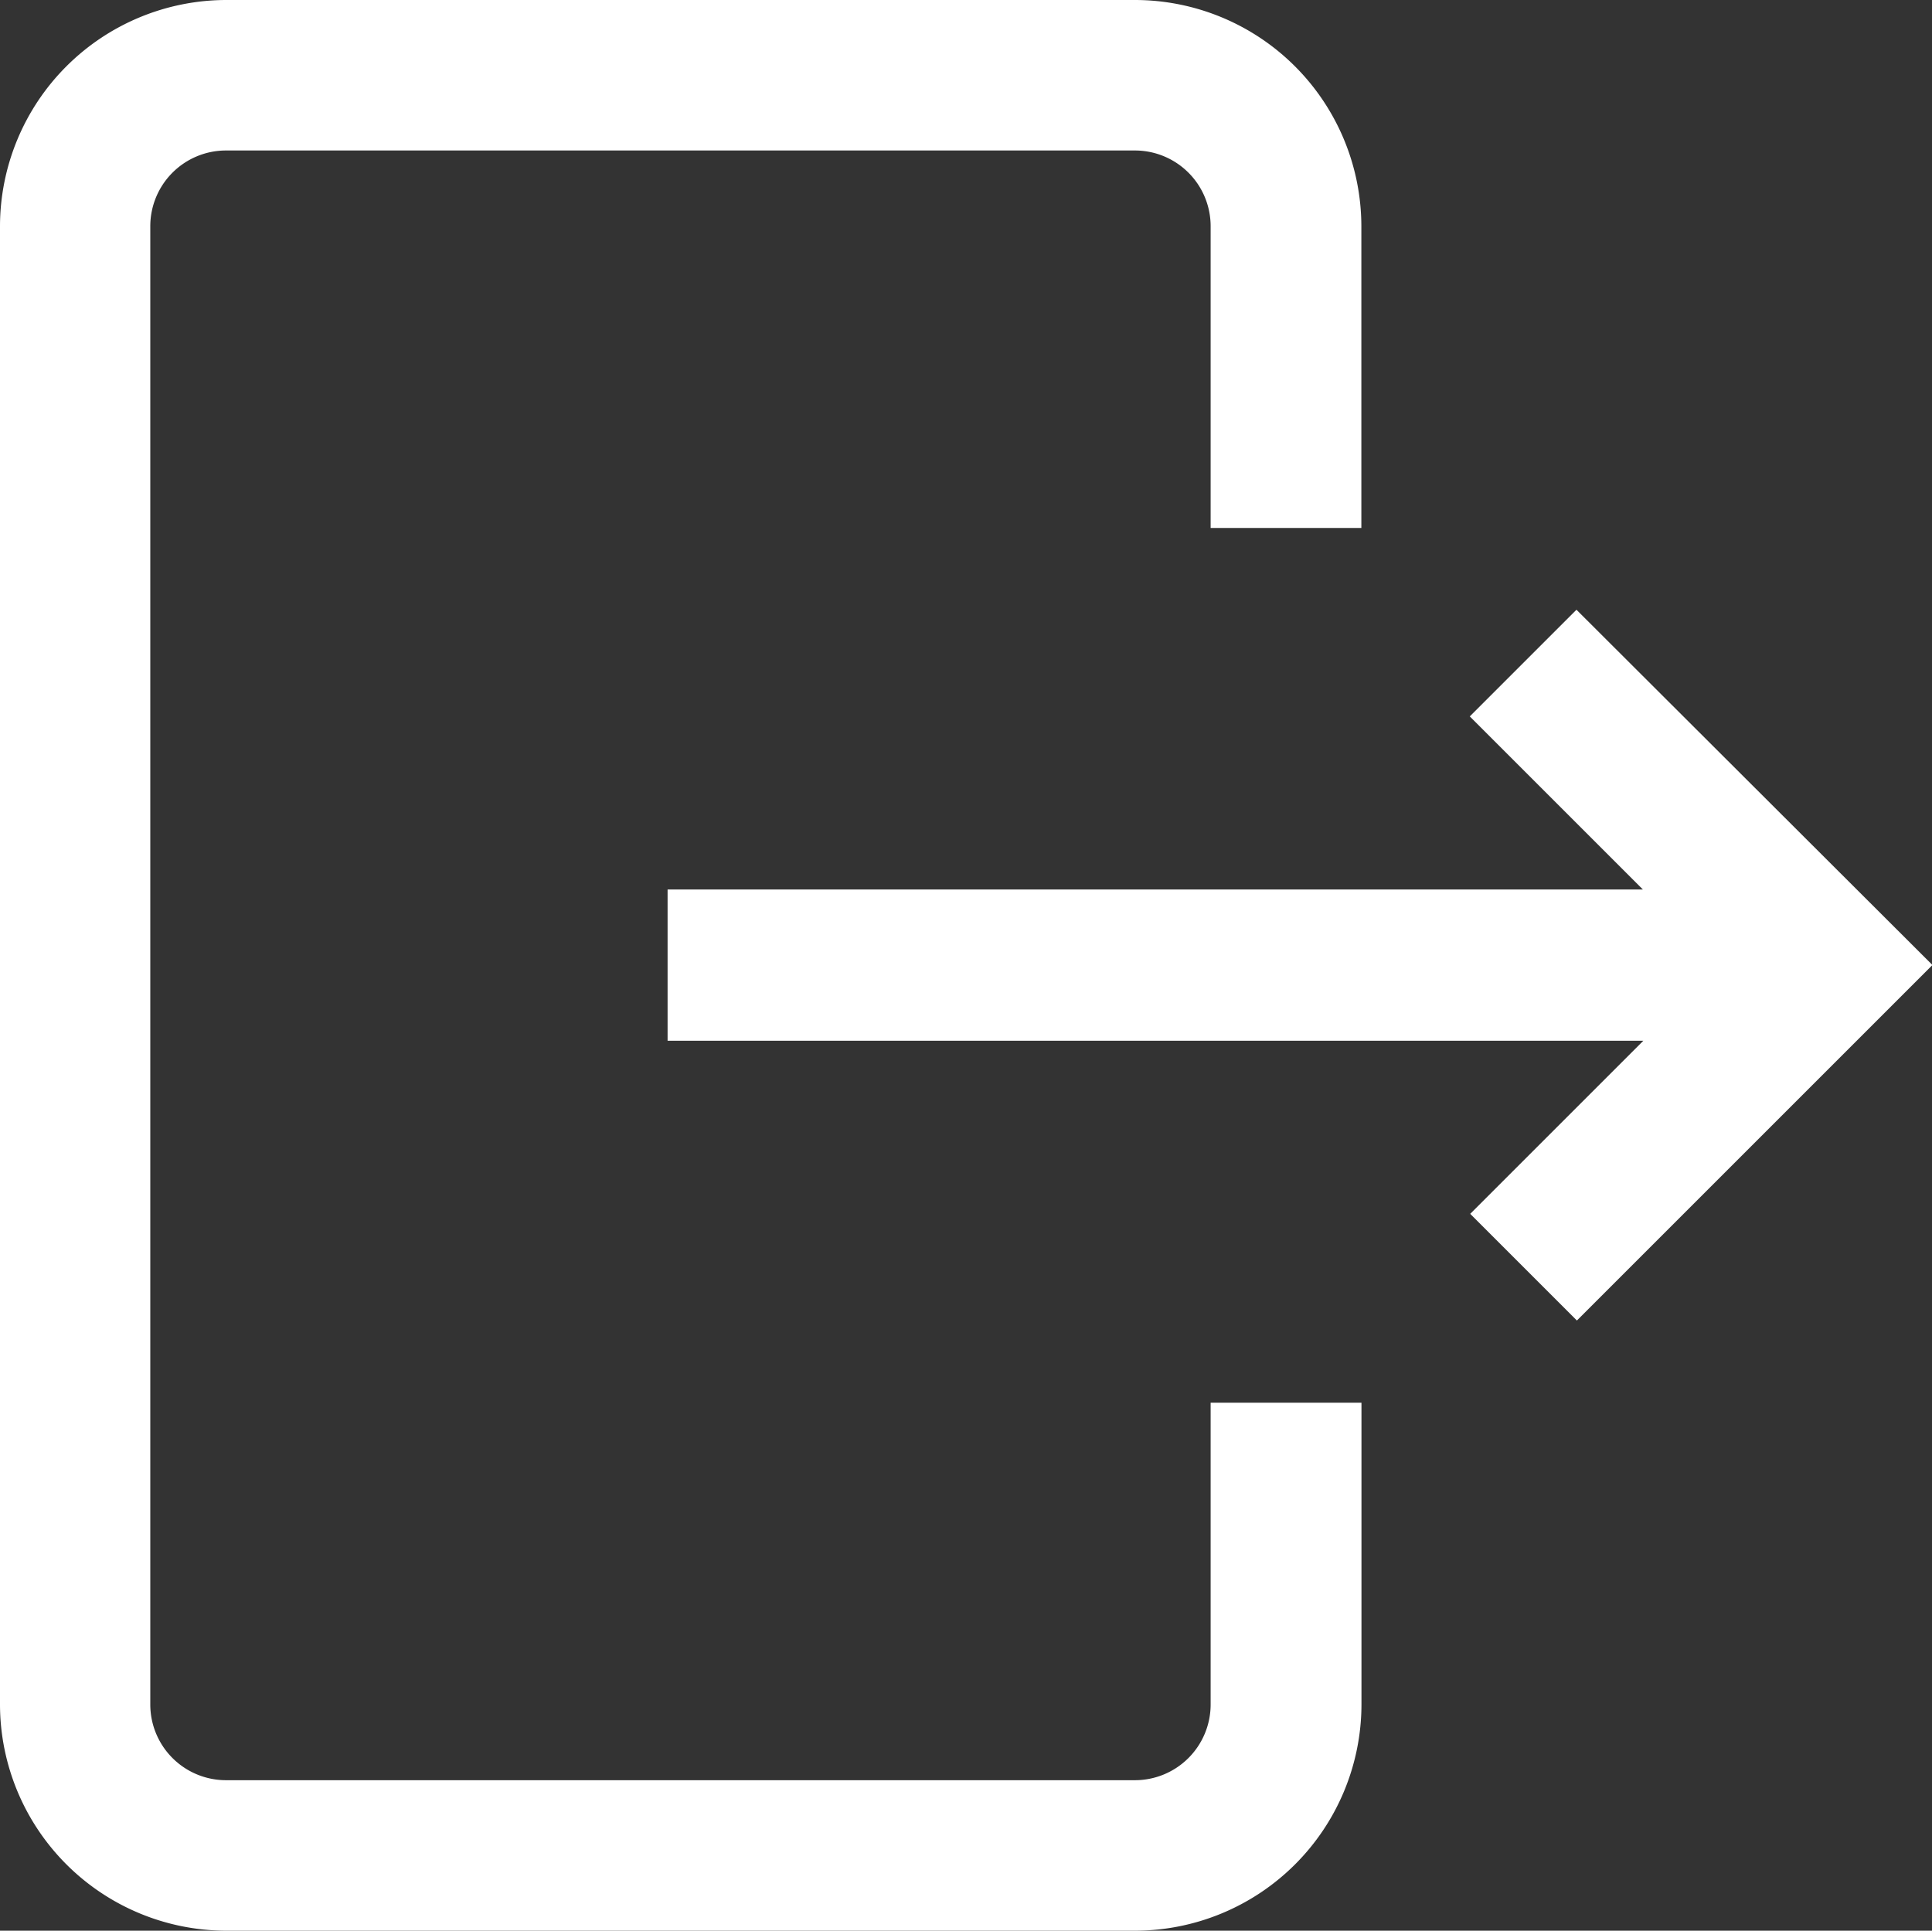 <svg xmlns="http://www.w3.org/2000/svg" width="17.856" height="17.846" viewBox="0 0 17.856 17.846">
  <rect x="0" y="0" width="17.856" height="17.846" fill="#333333" stroke="none"/>
  <path id="logout_2_" data-name="logout (2)" d="M11.189,12.966h1.394v2.789a2.094,2.094,0,0,1-2.091,2.091h-8.4A2.094,2.094,0,0,1,0,15.755V2.091A2.094,2.094,0,0,1,2.091,0h8.4a2.094,2.094,0,0,1,2.091,2.091V4.88H11.189V2.091a.7.7,0,0,0-.7-.7h-8.4a.7.7,0,0,0-.7.7V15.755a.7.7,0,0,0,.7.7h8.4a.7.7,0,0,0,.7-.7Zm3.381-7.33-.986.986,1.6,1.6H6.17V9.62h9.018l-1.6,1.6.986.986,3.286-3.286Zm0,0" fill="#fff"/>
</svg>
